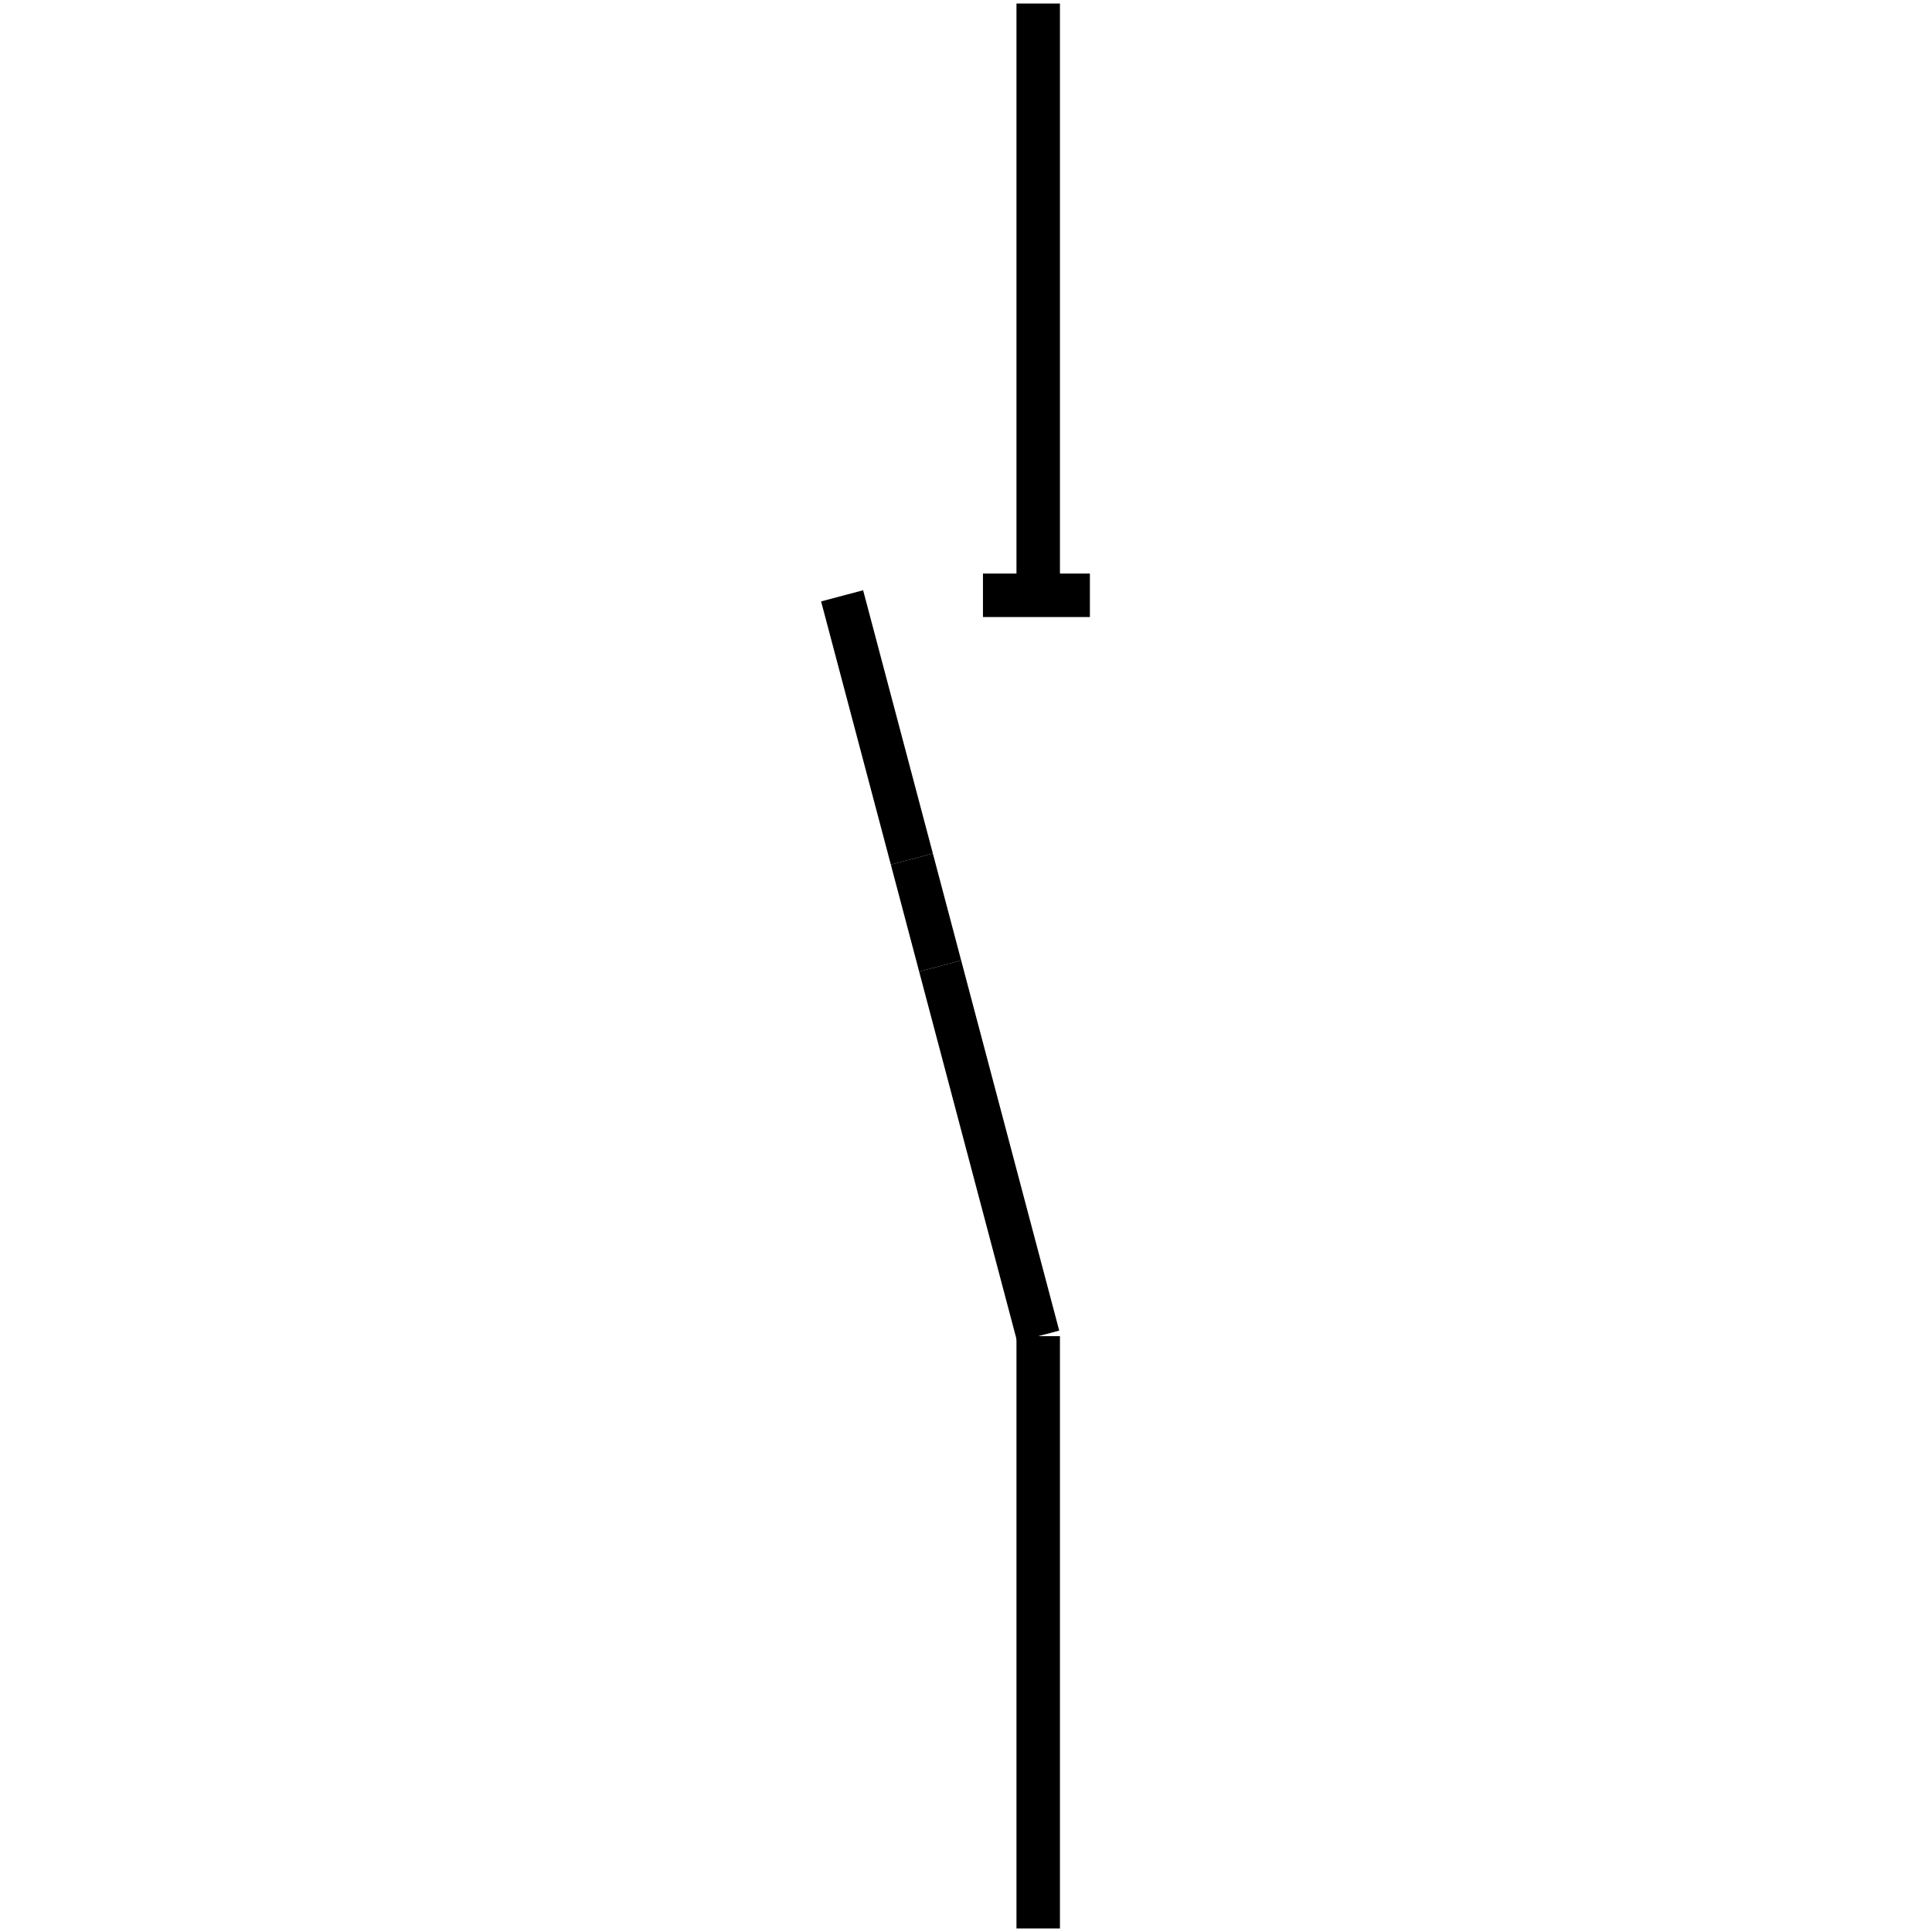 <?xml version="1.0" standalone="no"?><svg xmlns="http://www.w3.org/2000/svg" width="400.000" height="400.000" viewBox="0.0 0.0 400.000 400.000" version="1.1">
  <title>Produce by Acme CAD Converter</title>
  <desc>Produce by Acme CAD Converter</desc>
<g id="0" display="visible">
<g><path d="M214.95 0.73L214.95 123.36"
fill="none" stroke="black" stroke-width="9"/>
</g>
<g><path d="M188.79 177.86L174.35 123.36"
fill="none" stroke="black" stroke-width="9"/>
</g>
<g><path d="M194.65 200L188.79 177.86"
fill="none" stroke="black" stroke-width="9"/>
</g>
<g><path d="M203.51 123.25L225.65 123.25"
fill="none" stroke="black" stroke-width="9"/>
</g>
<g><path d="M214.95 399.27L214.95 276.64"
fill="none" stroke="black" stroke-width="9"/>
</g>
<g><path d="M214.95 276.64L194.65 200"
fill="none" stroke="black" stroke-width="9"/>
</g>
</g>
</svg>
